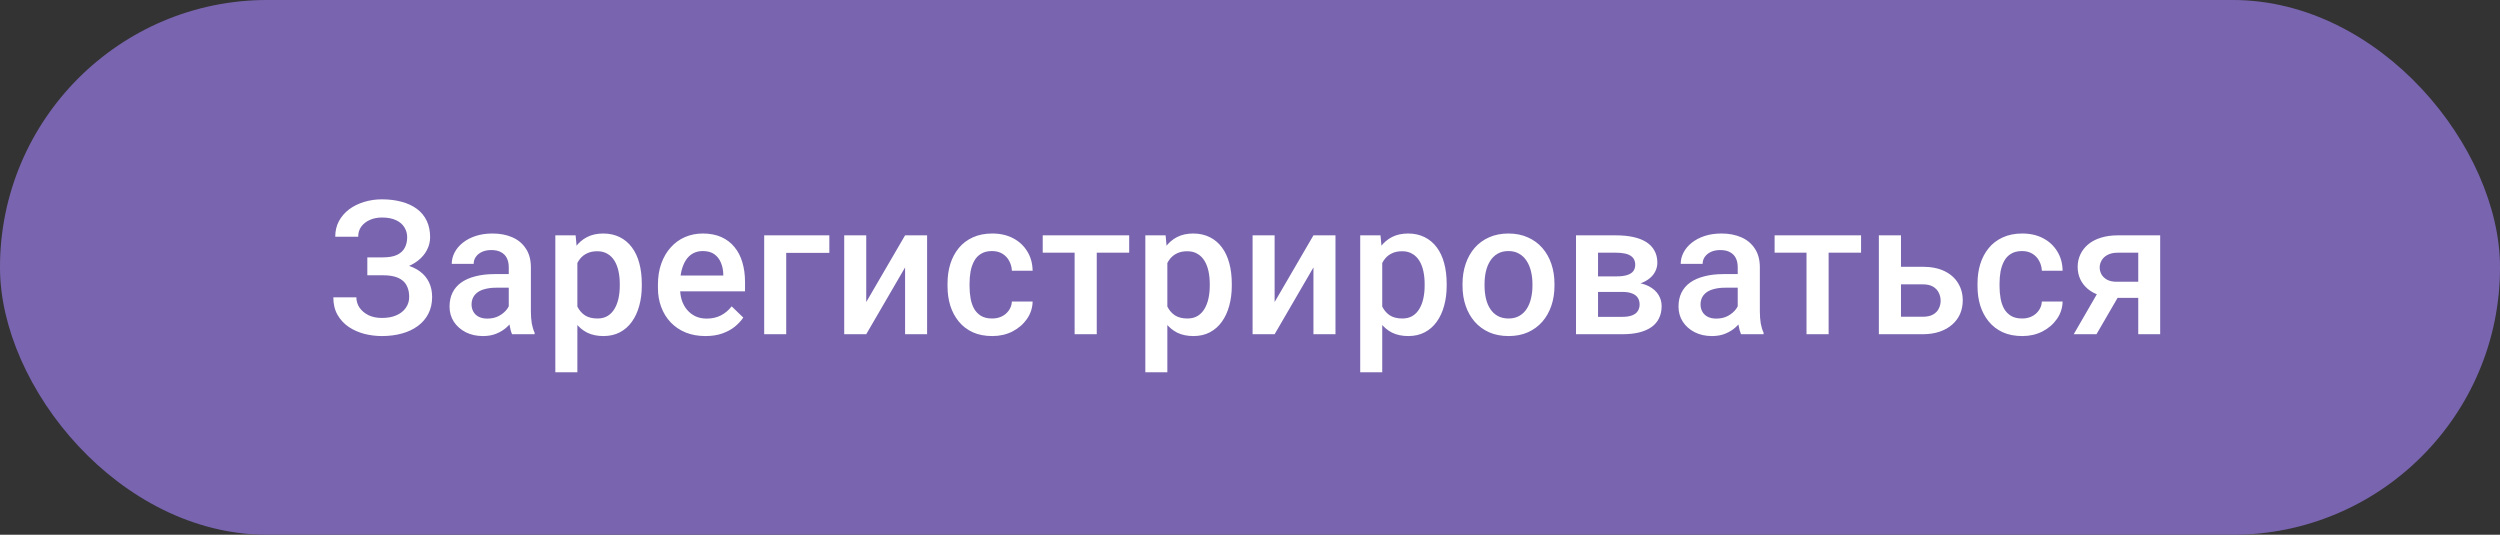 <svg width="187" height="40" viewBox="0 0 187 40" fill="none" xmlns="http://www.w3.org/2000/svg">
<rect x="0" y="0" width="187" height="40" fill="#333333" stroke="none"/>
<g clip-path="url(#clip0_140_346)">
<rect width="187" height="40" rx="20" fill="#6750A4"/>
<rect width="187" height="40" fill="white" fill-opacity="0.12"/>
<path d="M28.857 20.229H27.476V19.251H28.666C29.09 19.251 29.433 19.189 29.698 19.066C29.962 18.939 30.154 18.763 30.272 18.54C30.395 18.312 30.457 18.048 30.457 17.747C30.457 17.478 30.388 17.232 30.252 17.009C30.119 16.785 29.914 16.608 29.636 16.476C29.358 16.339 29.001 16.27 28.563 16.27C28.235 16.27 27.936 16.33 27.668 16.448C27.399 16.567 27.184 16.733 27.025 16.947C26.87 17.162 26.793 17.414 26.793 17.706H25.077C25.077 17.273 25.168 16.886 25.35 16.544C25.537 16.198 25.79 15.904 26.109 15.662C26.433 15.421 26.804 15.236 27.223 15.108C27.647 14.976 28.094 14.91 28.563 14.91C29.11 14.91 29.604 14.972 30.047 15.095C30.488 15.213 30.869 15.391 31.188 15.628C31.507 15.865 31.751 16.161 31.919 16.517C32.088 16.867 32.172 17.275 32.172 17.74C32.172 18.082 32.093 18.403 31.933 18.704C31.778 19.005 31.555 19.269 31.263 19.497C30.972 19.725 30.621 19.905 30.21 20.037C29.805 20.165 29.354 20.229 28.857 20.229ZM27.476 19.634H28.857C29.409 19.634 29.898 19.691 30.327 19.805C30.755 19.919 31.117 20.085 31.414 20.304C31.71 20.523 31.936 20.794 32.09 21.117C32.245 21.436 32.323 21.803 32.323 22.218C32.323 22.683 32.229 23.097 32.043 23.462C31.86 23.822 31.601 24.127 31.263 24.378C30.926 24.629 30.527 24.818 30.067 24.945C29.611 25.073 29.11 25.137 28.563 25.137C28.121 25.137 27.683 25.082 27.251 24.973C26.822 24.859 26.433 24.686 26.082 24.453C25.735 24.216 25.457 23.915 25.248 23.551C25.038 23.186 24.933 22.749 24.933 22.238H26.656C26.656 22.521 26.736 22.781 26.895 23.018C27.059 23.25 27.282 23.437 27.565 23.578C27.852 23.715 28.185 23.783 28.563 23.783C28.996 23.783 29.363 23.715 29.664 23.578C29.969 23.441 30.201 23.255 30.361 23.018C30.525 22.781 30.607 22.514 30.607 22.218C30.607 21.935 30.564 21.691 30.477 21.486C30.395 21.277 30.272 21.108 30.108 20.98C29.944 20.848 29.741 20.75 29.5 20.686C29.258 20.623 28.98 20.591 28.666 20.591H27.476V19.634ZM38.056 23.517V19.989C38.056 19.725 38.008 19.497 37.912 19.306C37.816 19.114 37.671 18.966 37.475 18.861C37.283 18.756 37.042 18.704 36.75 18.704C36.481 18.704 36.249 18.75 36.053 18.841C35.857 18.932 35.704 19.055 35.595 19.21C35.485 19.365 35.431 19.54 35.431 19.736H33.79C33.79 19.445 33.861 19.162 34.002 18.889C34.143 18.615 34.348 18.371 34.617 18.157C34.886 17.943 35.207 17.774 35.581 17.651C35.955 17.528 36.374 17.467 36.839 17.467C37.395 17.467 37.887 17.56 38.315 17.747C38.748 17.934 39.088 18.216 39.334 18.595C39.585 18.968 39.71 19.438 39.71 20.003V23.291C39.71 23.628 39.733 23.931 39.778 24.2C39.828 24.465 39.899 24.695 39.99 24.891V25H38.302C38.224 24.822 38.163 24.597 38.117 24.323C38.076 24.045 38.056 23.776 38.056 23.517ZM38.295 20.502L38.309 21.52H37.126C36.821 21.52 36.552 21.55 36.319 21.609C36.087 21.664 35.893 21.746 35.738 21.855C35.583 21.965 35.467 22.097 35.39 22.252C35.312 22.407 35.273 22.582 35.273 22.778C35.273 22.974 35.319 23.154 35.41 23.318C35.501 23.478 35.633 23.603 35.807 23.694C35.984 23.785 36.199 23.831 36.449 23.831C36.786 23.831 37.08 23.763 37.331 23.626C37.586 23.485 37.787 23.314 37.933 23.113C38.078 22.908 38.156 22.715 38.165 22.532L38.698 23.264C38.644 23.451 38.55 23.651 38.418 23.865C38.286 24.079 38.113 24.285 37.898 24.48C37.689 24.672 37.436 24.829 37.14 24.952C36.848 25.075 36.511 25.137 36.128 25.137C35.645 25.137 35.214 25.041 34.836 24.85C34.458 24.654 34.161 24.392 33.947 24.064C33.733 23.731 33.626 23.355 33.626 22.936C33.626 22.544 33.699 22.197 33.845 21.896C33.995 21.591 34.214 21.336 34.501 21.131C34.793 20.926 35.148 20.771 35.567 20.666C35.987 20.557 36.465 20.502 37.003 20.502H38.295ZM43.187 19.025V27.844H41.539V17.604H43.057L43.187 19.025ZM48.006 21.233V21.377C48.006 21.915 47.943 22.414 47.815 22.874C47.692 23.33 47.507 23.729 47.261 24.07C47.02 24.408 46.721 24.67 46.366 24.856C46.01 25.043 45.6 25.137 45.135 25.137C44.675 25.137 44.272 25.052 43.925 24.884C43.583 24.711 43.294 24.467 43.057 24.152C42.82 23.838 42.629 23.469 42.483 23.045C42.342 22.616 42.241 22.147 42.182 21.637V21.083C42.241 20.541 42.342 20.049 42.483 19.606C42.629 19.164 42.82 18.784 43.057 18.465C43.294 18.146 43.583 17.9 43.925 17.727C44.267 17.553 44.666 17.467 45.121 17.467C45.586 17.467 45.999 17.558 46.359 17.74C46.719 17.918 47.022 18.173 47.268 18.506C47.514 18.834 47.699 19.23 47.822 19.695C47.945 20.156 48.006 20.668 48.006 21.233ZM46.359 21.377V21.233C46.359 20.892 46.327 20.575 46.263 20.283C46.199 19.987 46.099 19.727 45.962 19.504C45.826 19.281 45.65 19.107 45.436 18.984C45.226 18.857 44.973 18.793 44.677 18.793C44.386 18.793 44.135 18.843 43.925 18.943C43.716 19.039 43.54 19.174 43.399 19.347C43.258 19.52 43.148 19.723 43.071 19.955C42.993 20.183 42.938 20.431 42.907 20.7V22.026C42.961 22.355 43.055 22.655 43.187 22.929C43.319 23.202 43.506 23.421 43.748 23.585C43.994 23.744 44.308 23.824 44.691 23.824C44.987 23.824 45.24 23.76 45.45 23.633C45.659 23.505 45.83 23.33 45.962 23.106C46.099 22.879 46.199 22.616 46.263 22.32C46.327 22.024 46.359 21.71 46.359 21.377ZM52.768 25.137C52.221 25.137 51.727 25.048 51.285 24.87C50.847 24.688 50.474 24.435 50.164 24.111C49.858 23.788 49.624 23.407 49.46 22.97C49.296 22.532 49.214 22.061 49.214 21.555V21.281C49.214 20.703 49.298 20.178 49.467 19.709C49.635 19.24 49.87 18.838 50.171 18.506C50.471 18.169 50.827 17.911 51.237 17.733C51.647 17.556 52.092 17.467 52.57 17.467C53.099 17.467 53.561 17.556 53.958 17.733C54.354 17.911 54.682 18.162 54.942 18.485C55.206 18.804 55.403 19.185 55.53 19.627C55.662 20.069 55.728 20.557 55.728 21.09V21.794H50.014V20.611H54.101V20.481C54.092 20.185 54.033 19.907 53.924 19.648C53.819 19.388 53.657 19.178 53.438 19.019C53.219 18.859 52.928 18.779 52.563 18.779C52.29 18.779 52.046 18.838 51.832 18.957C51.622 19.071 51.447 19.237 51.306 19.456C51.164 19.675 51.055 19.939 50.977 20.249C50.904 20.554 50.868 20.898 50.868 21.281V21.555C50.868 21.878 50.911 22.179 50.998 22.457C51.089 22.73 51.221 22.97 51.394 23.175C51.568 23.38 51.777 23.542 52.023 23.66C52.269 23.774 52.55 23.831 52.864 23.831C53.261 23.831 53.614 23.751 53.924 23.592C54.233 23.432 54.502 23.207 54.73 22.915L55.598 23.756C55.439 23.988 55.232 24.212 54.976 24.426C54.721 24.635 54.409 24.806 54.04 24.939C53.675 25.071 53.251 25.137 52.768 25.137ZM62.035 17.604V18.916H58.809V25H57.161V17.604H62.035ZM64.794 22.594L67.7 17.604H69.347V25H67.7V20.003L64.794 25H63.147V17.604H64.794V22.594ZM74.212 23.824C74.481 23.824 74.722 23.772 74.936 23.667C75.155 23.558 75.331 23.407 75.463 23.216C75.6 23.024 75.675 22.803 75.689 22.553H77.24C77.231 23.031 77.09 23.466 76.816 23.858C76.543 24.25 76.181 24.562 75.73 24.795C75.278 25.023 74.779 25.137 74.232 25.137C73.667 25.137 73.175 25.041 72.756 24.85C72.337 24.654 71.988 24.385 71.71 24.043C71.432 23.701 71.222 23.307 71.081 22.86C70.944 22.414 70.876 21.935 70.876 21.425V21.186C70.876 20.675 70.944 20.197 71.081 19.75C71.222 19.299 71.432 18.902 71.71 18.561C71.988 18.219 72.337 17.952 72.756 17.761C73.175 17.565 73.665 17.467 74.226 17.467C74.818 17.467 75.338 17.585 75.784 17.822C76.231 18.055 76.582 18.381 76.837 18.8C77.097 19.215 77.231 19.698 77.24 20.249H75.689C75.675 19.976 75.606 19.73 75.483 19.511C75.365 19.287 75.196 19.11 74.978 18.977C74.763 18.845 74.506 18.779 74.205 18.779C73.872 18.779 73.597 18.848 73.378 18.984C73.159 19.116 72.988 19.299 72.865 19.531C72.742 19.759 72.653 20.017 72.599 20.304C72.549 20.586 72.523 20.88 72.523 21.186V21.425C72.523 21.73 72.549 22.026 72.599 22.314C72.649 22.601 72.735 22.858 72.858 23.086C72.986 23.309 73.159 23.489 73.378 23.626C73.597 23.758 73.875 23.824 74.212 23.824ZM82.037 17.604V25H80.382V17.604H82.037ZM84.463 17.604V18.902H77.996V17.604H84.463ZM87.318 19.025V27.844H85.671V17.604H87.188L87.318 19.025ZM92.138 21.233V21.377C92.138 21.915 92.074 22.414 91.946 22.874C91.823 23.33 91.638 23.729 91.392 24.07C91.151 24.408 90.852 24.67 90.497 24.856C90.141 25.043 89.731 25.137 89.266 25.137C88.806 25.137 88.403 25.052 88.056 24.884C87.715 24.711 87.425 24.467 87.188 24.152C86.951 23.838 86.76 23.469 86.614 23.045C86.473 22.616 86.373 22.147 86.313 21.637V21.083C86.373 20.541 86.473 20.049 86.614 19.606C86.76 19.164 86.951 18.784 87.188 18.465C87.425 18.146 87.715 17.9 88.056 17.727C88.398 17.553 88.797 17.467 89.253 17.467C89.718 17.467 90.13 17.558 90.49 17.74C90.85 17.918 91.153 18.173 91.399 18.506C91.645 18.834 91.83 19.23 91.953 19.695C92.076 20.156 92.138 20.668 92.138 21.233ZM90.49 21.377V21.233C90.49 20.892 90.458 20.575 90.394 20.283C90.331 19.987 90.23 19.727 90.094 19.504C89.957 19.281 89.781 19.107 89.567 18.984C89.358 18.857 89.105 18.793 88.808 18.793C88.517 18.793 88.266 18.843 88.056 18.943C87.847 19.039 87.671 19.174 87.53 19.347C87.389 19.52 87.279 19.723 87.202 19.955C87.124 20.183 87.07 20.431 87.038 20.7V22.026C87.093 22.355 87.186 22.655 87.318 22.929C87.45 23.202 87.637 23.421 87.879 23.585C88.125 23.744 88.439 23.824 88.822 23.824C89.118 23.824 89.371 23.76 89.581 23.633C89.79 23.505 89.961 23.33 90.094 23.106C90.23 22.879 90.331 22.616 90.394 22.32C90.458 22.024 90.49 21.71 90.49 21.377ZM95.341 22.594L98.246 17.604H99.894V25H98.246V20.003L95.341 25H93.694V17.604H95.341V22.594ZM103.391 19.025V27.844H101.744V17.604H103.261L103.391 19.025ZM108.211 21.233V21.377C108.211 21.915 108.147 22.414 108.019 22.874C107.896 23.33 107.712 23.729 107.465 24.07C107.224 24.408 106.925 24.67 106.57 24.856C106.214 25.043 105.804 25.137 105.339 25.137C104.879 25.137 104.476 25.052 104.129 24.884C103.788 24.711 103.498 24.467 103.261 24.152C103.024 23.838 102.833 23.469 102.687 23.045C102.546 22.616 102.446 22.147 102.386 21.637V21.083C102.446 20.541 102.546 20.049 102.687 19.606C102.833 19.164 103.024 18.784 103.261 18.465C103.498 18.146 103.788 17.9 104.129 17.727C104.471 17.553 104.87 17.467 105.326 17.467C105.791 17.467 106.203 17.558 106.563 17.74C106.923 17.918 107.226 18.173 107.472 18.506C107.718 18.834 107.903 19.23 108.026 19.695C108.149 20.156 108.211 20.668 108.211 21.233ZM106.563 21.377V21.233C106.563 20.892 106.531 20.575 106.467 20.283C106.404 19.987 106.303 19.727 106.167 19.504C106.03 19.281 105.854 19.107 105.64 18.984C105.431 18.857 105.178 18.793 104.881 18.793C104.59 18.793 104.339 18.843 104.129 18.943C103.92 19.039 103.744 19.174 103.603 19.347C103.462 19.52 103.352 19.723 103.275 19.955C103.198 20.183 103.143 20.431 103.111 20.7V22.026C103.166 22.355 103.259 22.655 103.391 22.929C103.523 23.202 103.71 23.421 103.952 23.585C104.198 23.744 104.512 23.824 104.895 23.824C105.191 23.824 105.444 23.76 105.654 23.633C105.864 23.505 106.034 23.33 106.167 23.106C106.303 22.879 106.404 22.616 106.467 22.32C106.531 22.024 106.563 21.71 106.563 21.377ZM109.397 21.384V21.227C109.397 20.693 109.475 20.199 109.63 19.743C109.785 19.283 110.008 18.884 110.3 18.547C110.596 18.205 110.956 17.941 111.38 17.754C111.808 17.562 112.291 17.467 112.829 17.467C113.371 17.467 113.854 17.562 114.278 17.754C114.707 17.941 115.069 18.205 115.365 18.547C115.661 18.884 115.887 19.283 116.042 19.743C116.197 20.199 116.274 20.693 116.274 21.227V21.384C116.274 21.917 116.197 22.412 116.042 22.867C115.887 23.323 115.661 23.722 115.365 24.064C115.069 24.401 114.709 24.665 114.285 24.856C113.861 25.043 113.381 25.137 112.843 25.137C112.3 25.137 111.815 25.043 111.387 24.856C110.963 24.665 110.603 24.401 110.307 24.064C110.01 23.722 109.785 23.323 109.63 22.867C109.475 22.412 109.397 21.917 109.397 21.384ZM111.045 21.227V21.384C111.045 21.716 111.079 22.031 111.147 22.327C111.216 22.623 111.323 22.883 111.469 23.106C111.615 23.33 111.801 23.505 112.029 23.633C112.257 23.76 112.528 23.824 112.843 23.824C113.148 23.824 113.412 23.76 113.636 23.633C113.864 23.505 114.05 23.33 114.196 23.106C114.342 22.883 114.449 22.623 114.518 22.327C114.59 22.031 114.627 21.716 114.627 21.384V21.227C114.627 20.898 114.59 20.588 114.518 20.297C114.449 20.001 114.34 19.739 114.189 19.511C114.044 19.283 113.857 19.105 113.629 18.977C113.406 18.845 113.139 18.779 112.829 18.779C112.519 18.779 112.25 18.845 112.022 18.977C111.799 19.105 111.615 19.283 111.469 19.511C111.323 19.739 111.216 20.001 111.147 20.297C111.079 20.588 111.045 20.898 111.045 21.227ZM121.351 21.835H118.986L118.972 20.673H120.913C121.232 20.673 121.495 20.641 121.7 20.577C121.909 20.513 122.064 20.418 122.164 20.29C122.265 20.158 122.315 19.998 122.315 19.811C122.315 19.657 122.285 19.522 122.226 19.408C122.167 19.29 122.076 19.194 121.953 19.121C121.834 19.044 121.684 18.989 121.501 18.957C121.324 18.921 121.116 18.902 120.879 18.902H119.533V25H117.885V17.604H120.879C121.353 17.604 121.779 17.645 122.158 17.727C122.54 17.809 122.866 17.934 123.135 18.102C123.404 18.271 123.609 18.485 123.75 18.745C123.896 19 123.969 19.301 123.969 19.648C123.969 19.875 123.919 20.09 123.819 20.29C123.723 20.491 123.579 20.668 123.388 20.823C123.197 20.978 122.962 21.106 122.684 21.206C122.406 21.302 122.087 21.361 121.727 21.384L121.351 21.835ZM121.351 25H118.507L119.163 23.701H121.351C121.643 23.701 121.884 23.665 122.076 23.592C122.267 23.519 122.408 23.414 122.499 23.277C122.595 23.136 122.643 22.97 122.643 22.778C122.643 22.582 122.597 22.414 122.506 22.273C122.415 22.131 122.274 22.024 122.082 21.951C121.896 21.874 121.652 21.835 121.351 21.835H119.471L119.485 20.673H121.72L122.192 21.124C122.661 21.156 123.051 21.256 123.361 21.425C123.671 21.593 123.903 21.805 124.058 22.061C124.213 22.316 124.29 22.594 124.29 22.895C124.29 23.241 124.224 23.546 124.092 23.811C123.965 24.075 123.773 24.296 123.518 24.474C123.267 24.647 122.96 24.779 122.595 24.87C122.231 24.957 121.816 25 121.351 25ZM129.982 23.517V19.989C129.982 19.725 129.934 19.497 129.839 19.306C129.743 19.114 129.597 18.966 129.401 18.861C129.21 18.756 128.968 18.704 128.677 18.704C128.408 18.704 128.175 18.75 127.979 18.841C127.783 18.932 127.631 19.055 127.521 19.21C127.412 19.365 127.357 19.54 127.357 19.736H125.717C125.717 19.445 125.787 19.162 125.929 18.889C126.07 18.615 126.275 18.371 126.544 18.157C126.813 17.943 127.134 17.774 127.508 17.651C127.881 17.528 128.301 17.467 128.765 17.467C129.321 17.467 129.814 17.56 130.242 17.747C130.675 17.934 131.014 18.216 131.261 18.595C131.511 18.968 131.637 19.438 131.637 20.003V23.291C131.637 23.628 131.659 23.931 131.705 24.2C131.755 24.465 131.826 24.695 131.917 24.891V25H130.228C130.151 24.822 130.089 24.597 130.044 24.323C130.003 24.045 129.982 23.776 129.982 23.517ZM130.221 20.502L130.235 21.52H129.053C128.747 21.52 128.478 21.55 128.246 21.609C128.013 21.664 127.82 21.746 127.665 21.855C127.51 21.965 127.394 22.097 127.316 22.252C127.239 22.407 127.2 22.582 127.2 22.778C127.2 22.974 127.246 23.154 127.337 23.318C127.428 23.478 127.56 23.603 127.733 23.694C127.911 23.785 128.125 23.831 128.376 23.831C128.713 23.831 129.007 23.763 129.258 23.626C129.513 23.485 129.713 23.314 129.859 23.113C130.005 22.908 130.082 22.715 130.092 22.532L130.625 23.264C130.57 23.451 130.477 23.651 130.345 23.865C130.212 24.079 130.039 24.285 129.825 24.48C129.615 24.672 129.362 24.829 129.066 24.952C128.775 25.075 128.437 25.137 128.054 25.137C127.571 25.137 127.141 25.041 126.763 24.85C126.384 24.654 126.088 24.392 125.874 24.064C125.66 23.731 125.553 23.355 125.553 22.936C125.553 22.544 125.625 22.197 125.771 21.896C125.922 21.591 126.14 21.336 126.428 21.131C126.719 20.926 127.075 20.771 127.494 20.666C127.913 20.557 128.392 20.502 128.929 20.502H130.221ZM136.781 17.604V25H135.127V17.604H136.781ZM139.208 17.604V18.902H132.741V17.604H139.208ZM141.632 19.955H143.813C144.451 19.955 144.993 20.062 145.44 20.276C145.887 20.491 146.226 20.789 146.459 21.172C146.696 21.55 146.814 21.983 146.814 22.471C146.814 22.831 146.748 23.166 146.616 23.476C146.484 23.781 146.288 24.047 146.028 24.275C145.773 24.503 145.458 24.681 145.085 24.809C144.715 24.936 144.292 25 143.813 25H140.539V17.604H142.193V23.694H143.813C144.141 23.694 144.403 23.637 144.599 23.523C144.795 23.41 144.936 23.261 145.023 23.079C145.114 22.897 145.16 22.703 145.16 22.498C145.16 22.288 145.114 22.09 145.023 21.903C144.936 21.716 144.795 21.564 144.599 21.445C144.403 21.327 144.141 21.268 143.813 21.268H141.632V19.955ZM151.255 23.824C151.524 23.824 151.765 23.772 151.979 23.667C152.198 23.558 152.374 23.407 152.506 23.216C152.643 23.024 152.718 22.803 152.731 22.553H154.283C154.274 23.031 154.133 23.466 153.859 23.858C153.586 24.25 153.224 24.562 152.772 24.795C152.321 25.023 151.822 25.137 151.275 25.137C150.71 25.137 150.218 25.041 149.799 24.85C149.38 24.654 149.031 24.385 148.753 24.043C148.475 23.701 148.265 23.307 148.124 22.86C147.987 22.414 147.919 21.935 147.919 21.425V21.186C147.919 20.675 147.987 20.197 148.124 19.75C148.265 19.299 148.475 18.902 148.753 18.561C149.031 18.219 149.38 17.952 149.799 17.761C150.218 17.565 150.708 17.467 151.269 17.467C151.861 17.467 152.381 17.585 152.827 17.822C153.274 18.055 153.625 18.381 153.88 18.8C154.14 19.215 154.274 19.698 154.283 20.249H152.731C152.718 19.976 152.649 19.73 152.526 19.511C152.408 19.287 152.239 19.11 152.021 18.977C151.806 18.845 151.549 18.779 151.248 18.779C150.915 18.779 150.64 18.848 150.421 18.984C150.202 19.116 150.031 19.299 149.908 19.531C149.785 19.759 149.696 20.017 149.642 20.304C149.591 20.586 149.566 20.88 149.566 21.186V21.425C149.566 21.73 149.591 22.026 149.642 22.314C149.692 22.601 149.778 22.858 149.901 23.086C150.029 23.309 150.202 23.489 150.421 23.626C150.64 23.758 150.918 23.824 151.255 23.824ZM157.206 21.384H158.915L156.817 25H155.115L157.206 21.384ZM158.41 17.604H161.581V25H159.941V18.902H158.41C158.1 18.902 157.844 18.957 157.644 19.066C157.443 19.171 157.295 19.31 157.2 19.483C157.104 19.652 157.056 19.825 157.056 20.003C157.056 20.181 157.099 20.352 157.186 20.516C157.277 20.68 157.416 20.814 157.603 20.919C157.794 21.024 158.034 21.076 158.321 21.076H160.495V22.279H158.321C157.865 22.279 157.457 22.222 157.097 22.108C156.737 21.99 156.432 21.828 156.181 21.623C155.93 21.413 155.739 21.17 155.607 20.892C155.475 20.609 155.409 20.301 155.409 19.969C155.409 19.627 155.477 19.312 155.614 19.025C155.75 18.738 155.946 18.488 156.202 18.273C156.461 18.059 156.776 17.895 157.145 17.781C157.519 17.663 157.94 17.604 158.41 17.604Z" fill="white"/>
</g>
<defs>
<clipPath id="clip0_140_346">
<rect width="187" height="40" rx="20" fill="white"/>
</clipPath>
</defs>
</svg>
